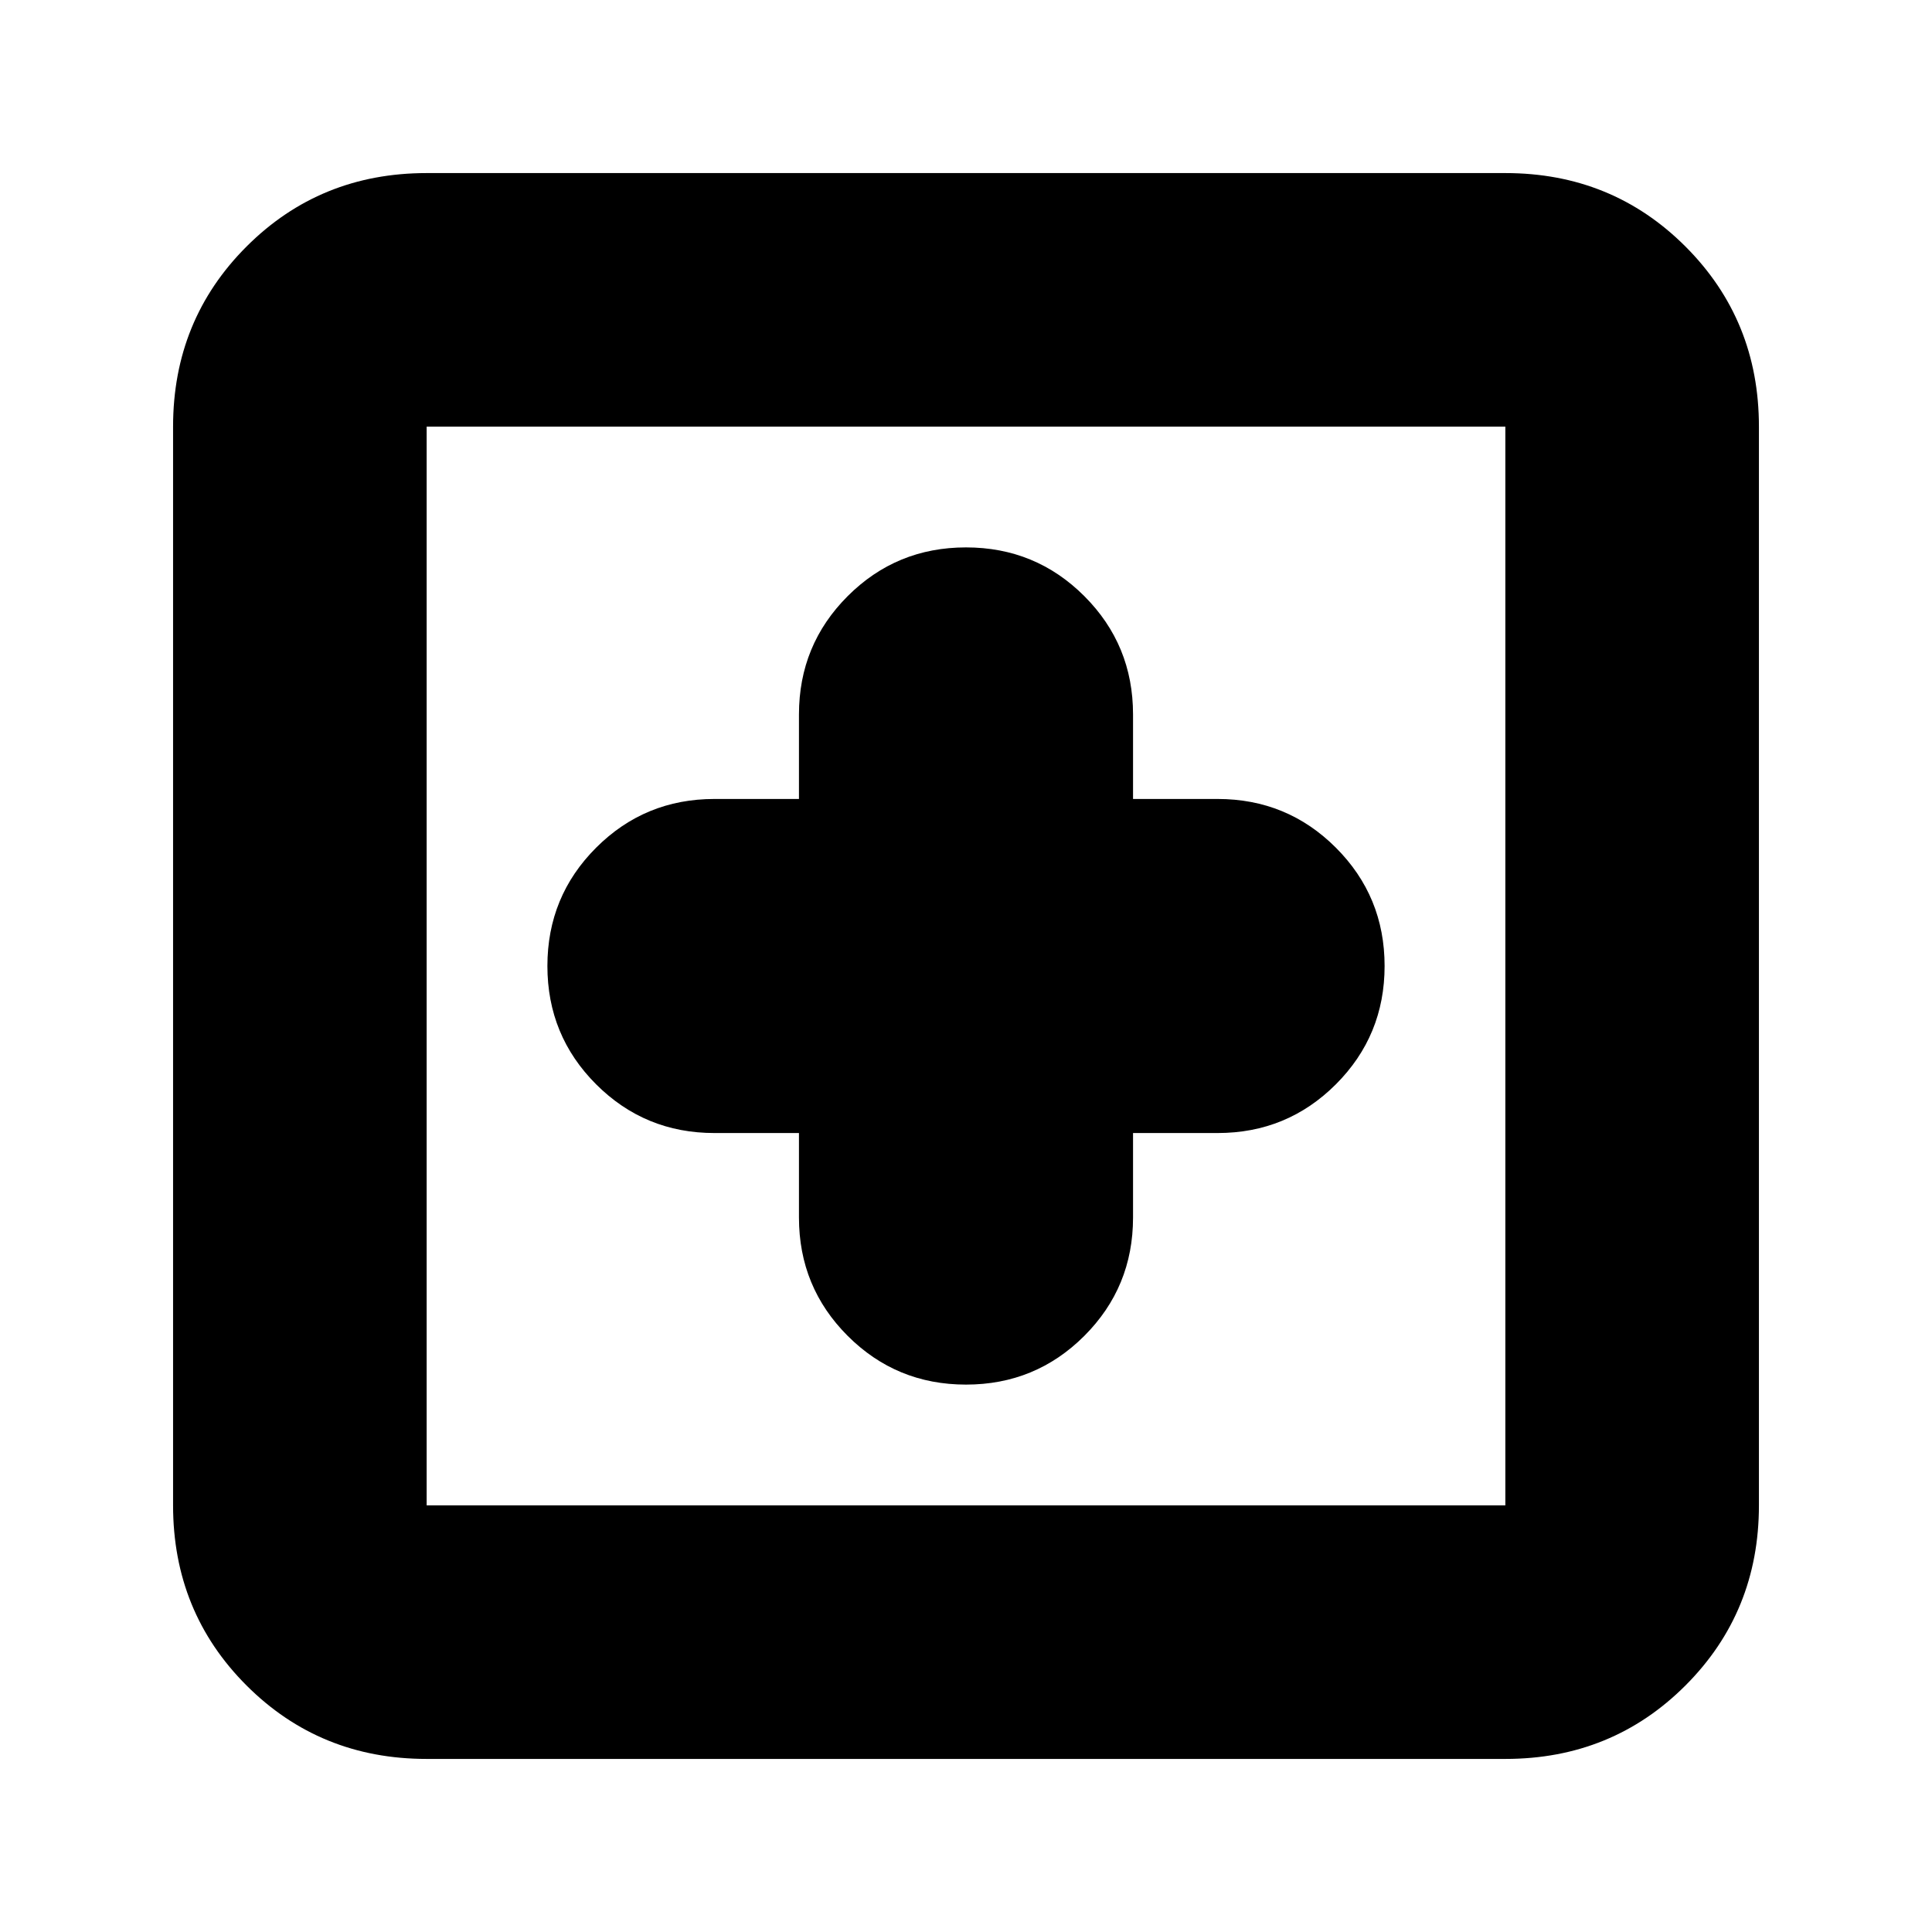<svg xmlns="http://www.w3.org/2000/svg" height="24" viewBox="0 -960 960 960" width="24"><path d="M397-397v42q0 34.58 24.21 58.79T480-272q34.58 0 58.79-24.21T563-355v-42h42q34.58 0 58.79-24.21T688-480q0-34.58-24.21-58.79T605-563h-42v-42q0-34.58-24.21-58.79T480-688q-34.58 0-58.79 24.21T397-605v42h-42q-34.58 0-58.79 24.21T272-480q0 34.58 24.21 58.79T355-397h42ZM212-86q-53 0-89.5-36.5T86-212v-536q0-53 36.5-89.5T212-874h536q53 0 89.5 36.5T874-748v536q0 53-36.5 89.5T748-86H212Zm0-126h536v-536H212v536Zm0-536v536-536Z"/></svg>